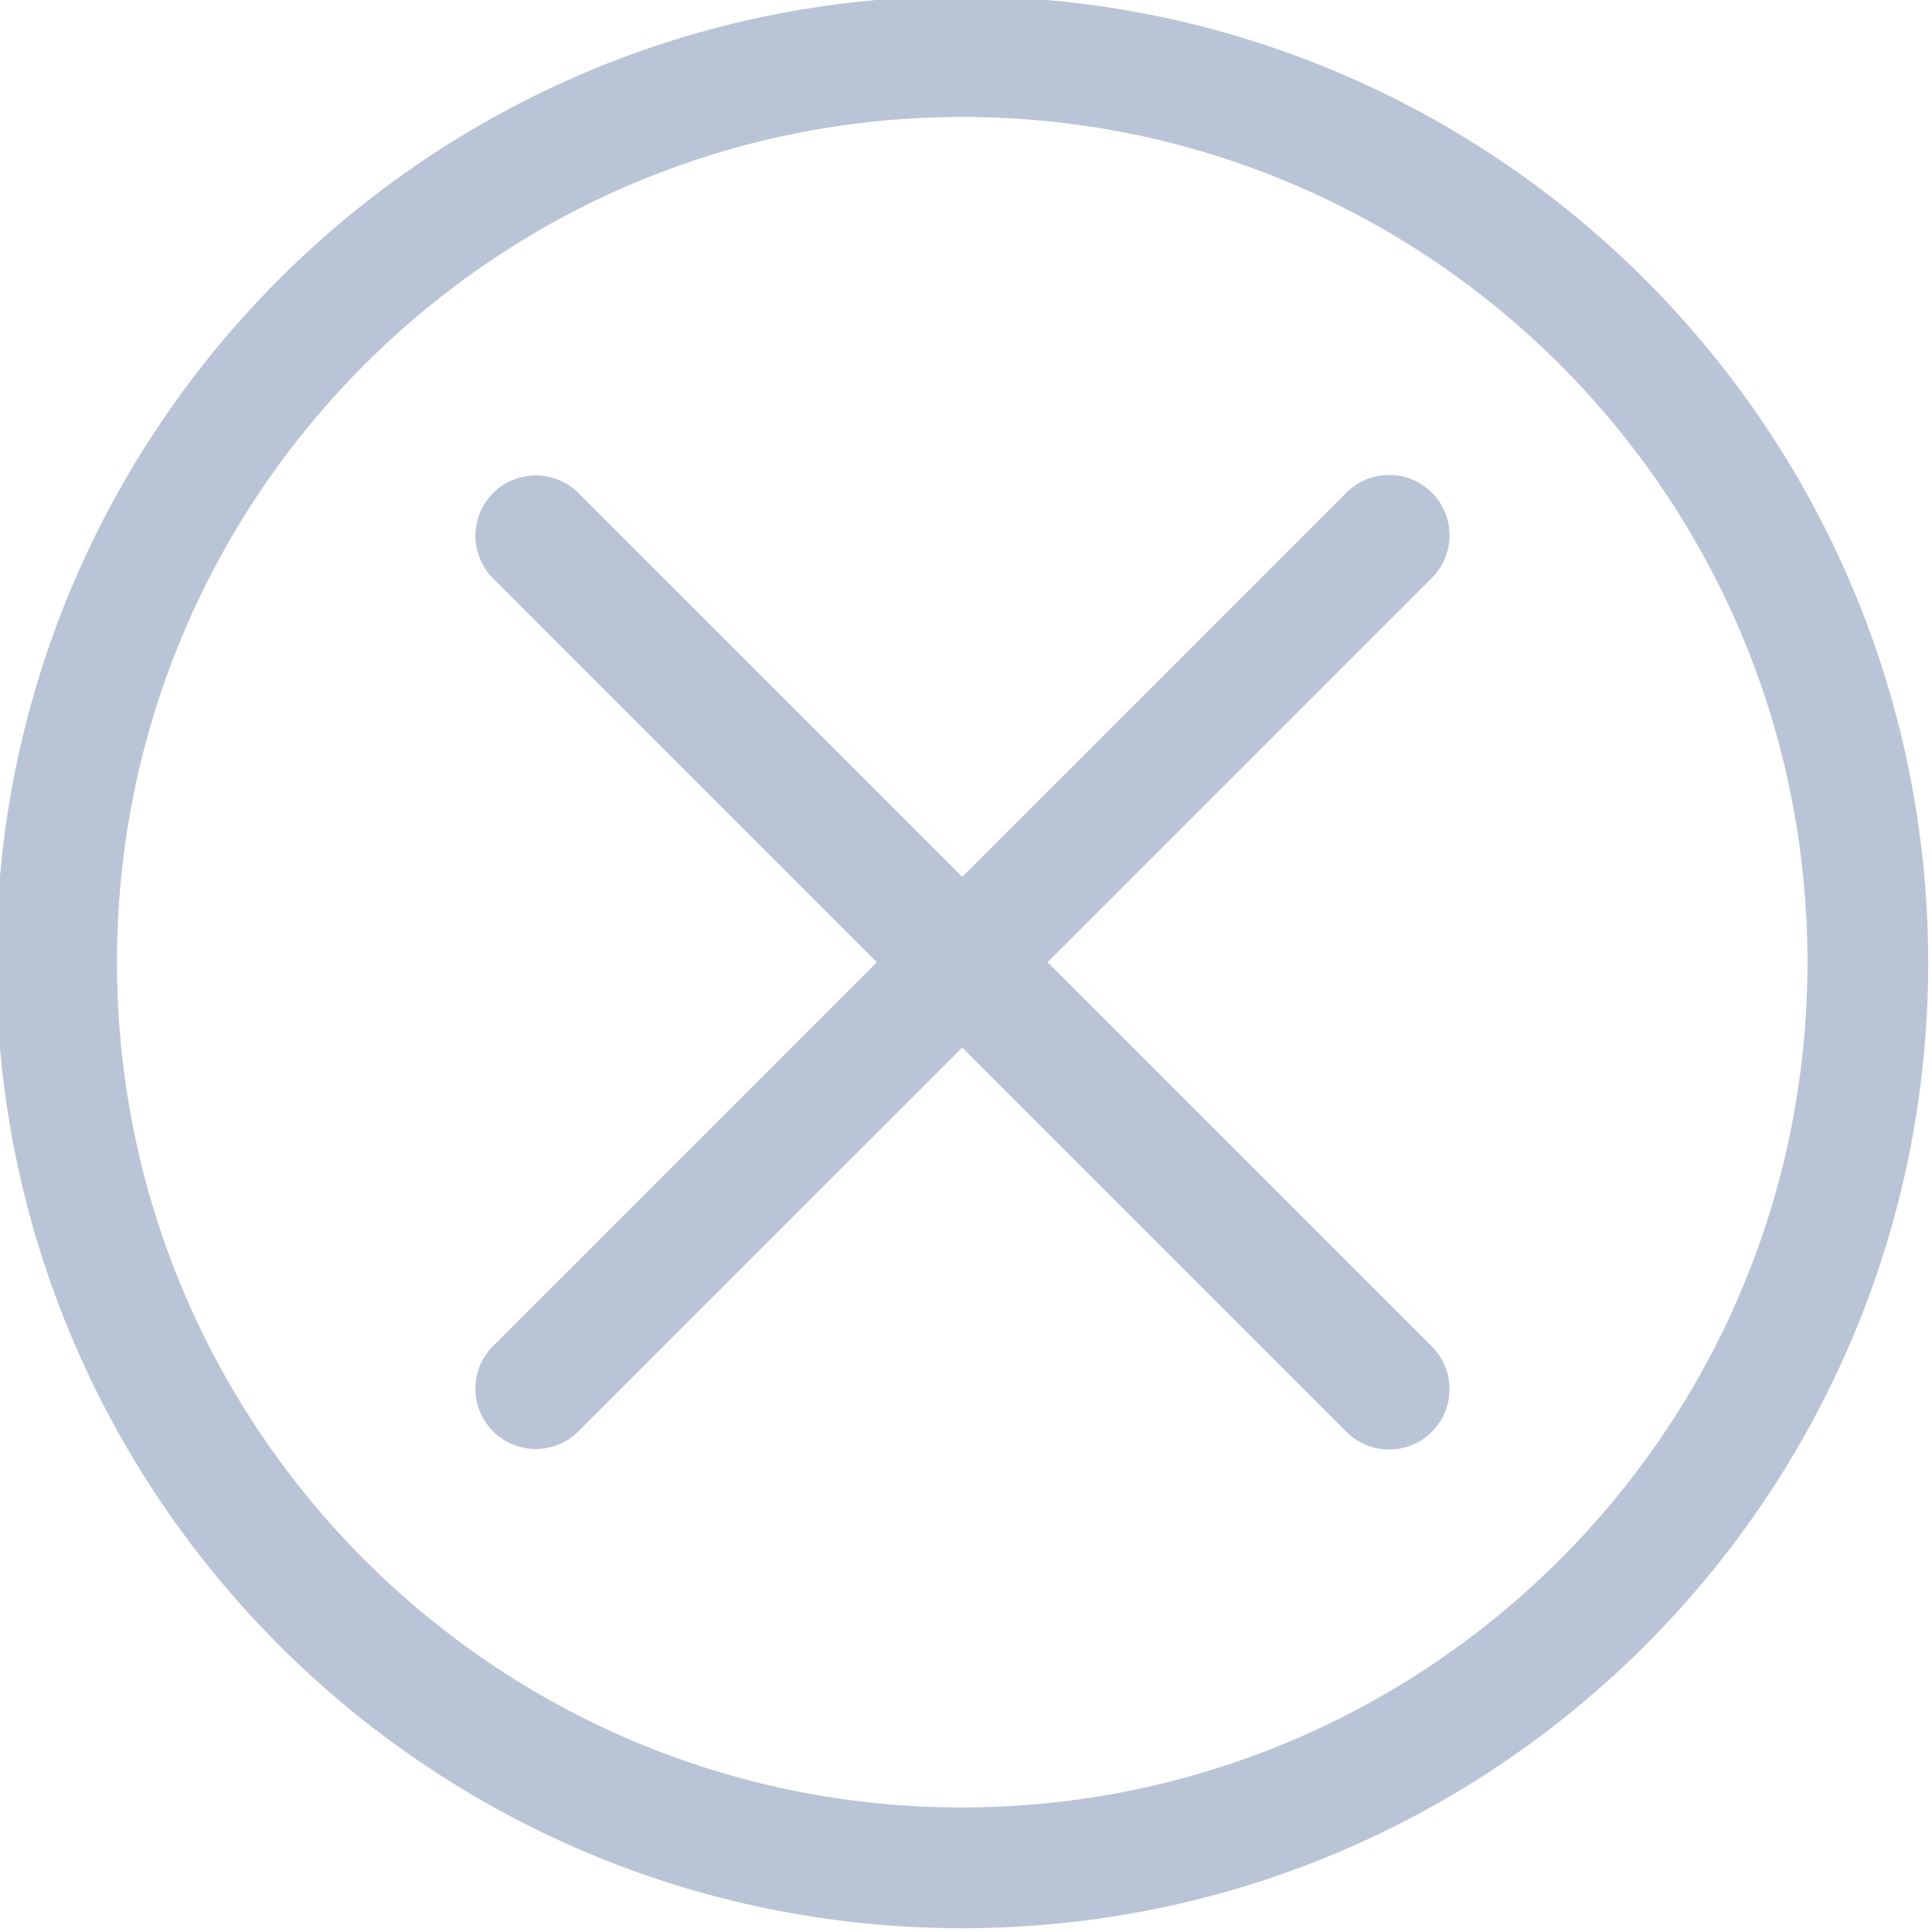 <svg id="Layer_1" data-name="Layer 1" xmlns="http://www.w3.org/2000/svg" viewBox="0 0 512 512"><defs><style>.cls-1{fill:#b9c5d6;}</style></defs><title>del-grey</title><path class="cls-1" d="M255-1C113.61-1-1,113.61-1,255S113.61,511,255,511,511,396.39,511,255C510.83,113.68,396.32-.83,255-1Zm0,480C131.29,479,31,378.71,31,255S131.29,31,255,31,479,131.29,479,255,378.66,478.87,255,479Z"/><path class="cls-1" d="M379.45,130.55a16,16,0,0,0-22.63,0L255,232.37,153.18,130.55a16,16,0,0,0-23,22.23l.39.4L232.38,255,130.55,356.82a16,16,0,0,0,22.23,23l.4-.39L255,277.62,356.82,379.45a16,16,0,0,0,22.63-22.63L277.63,255,379.45,153.18A16,16,0,0,0,379.45,130.55Z"/></svg>